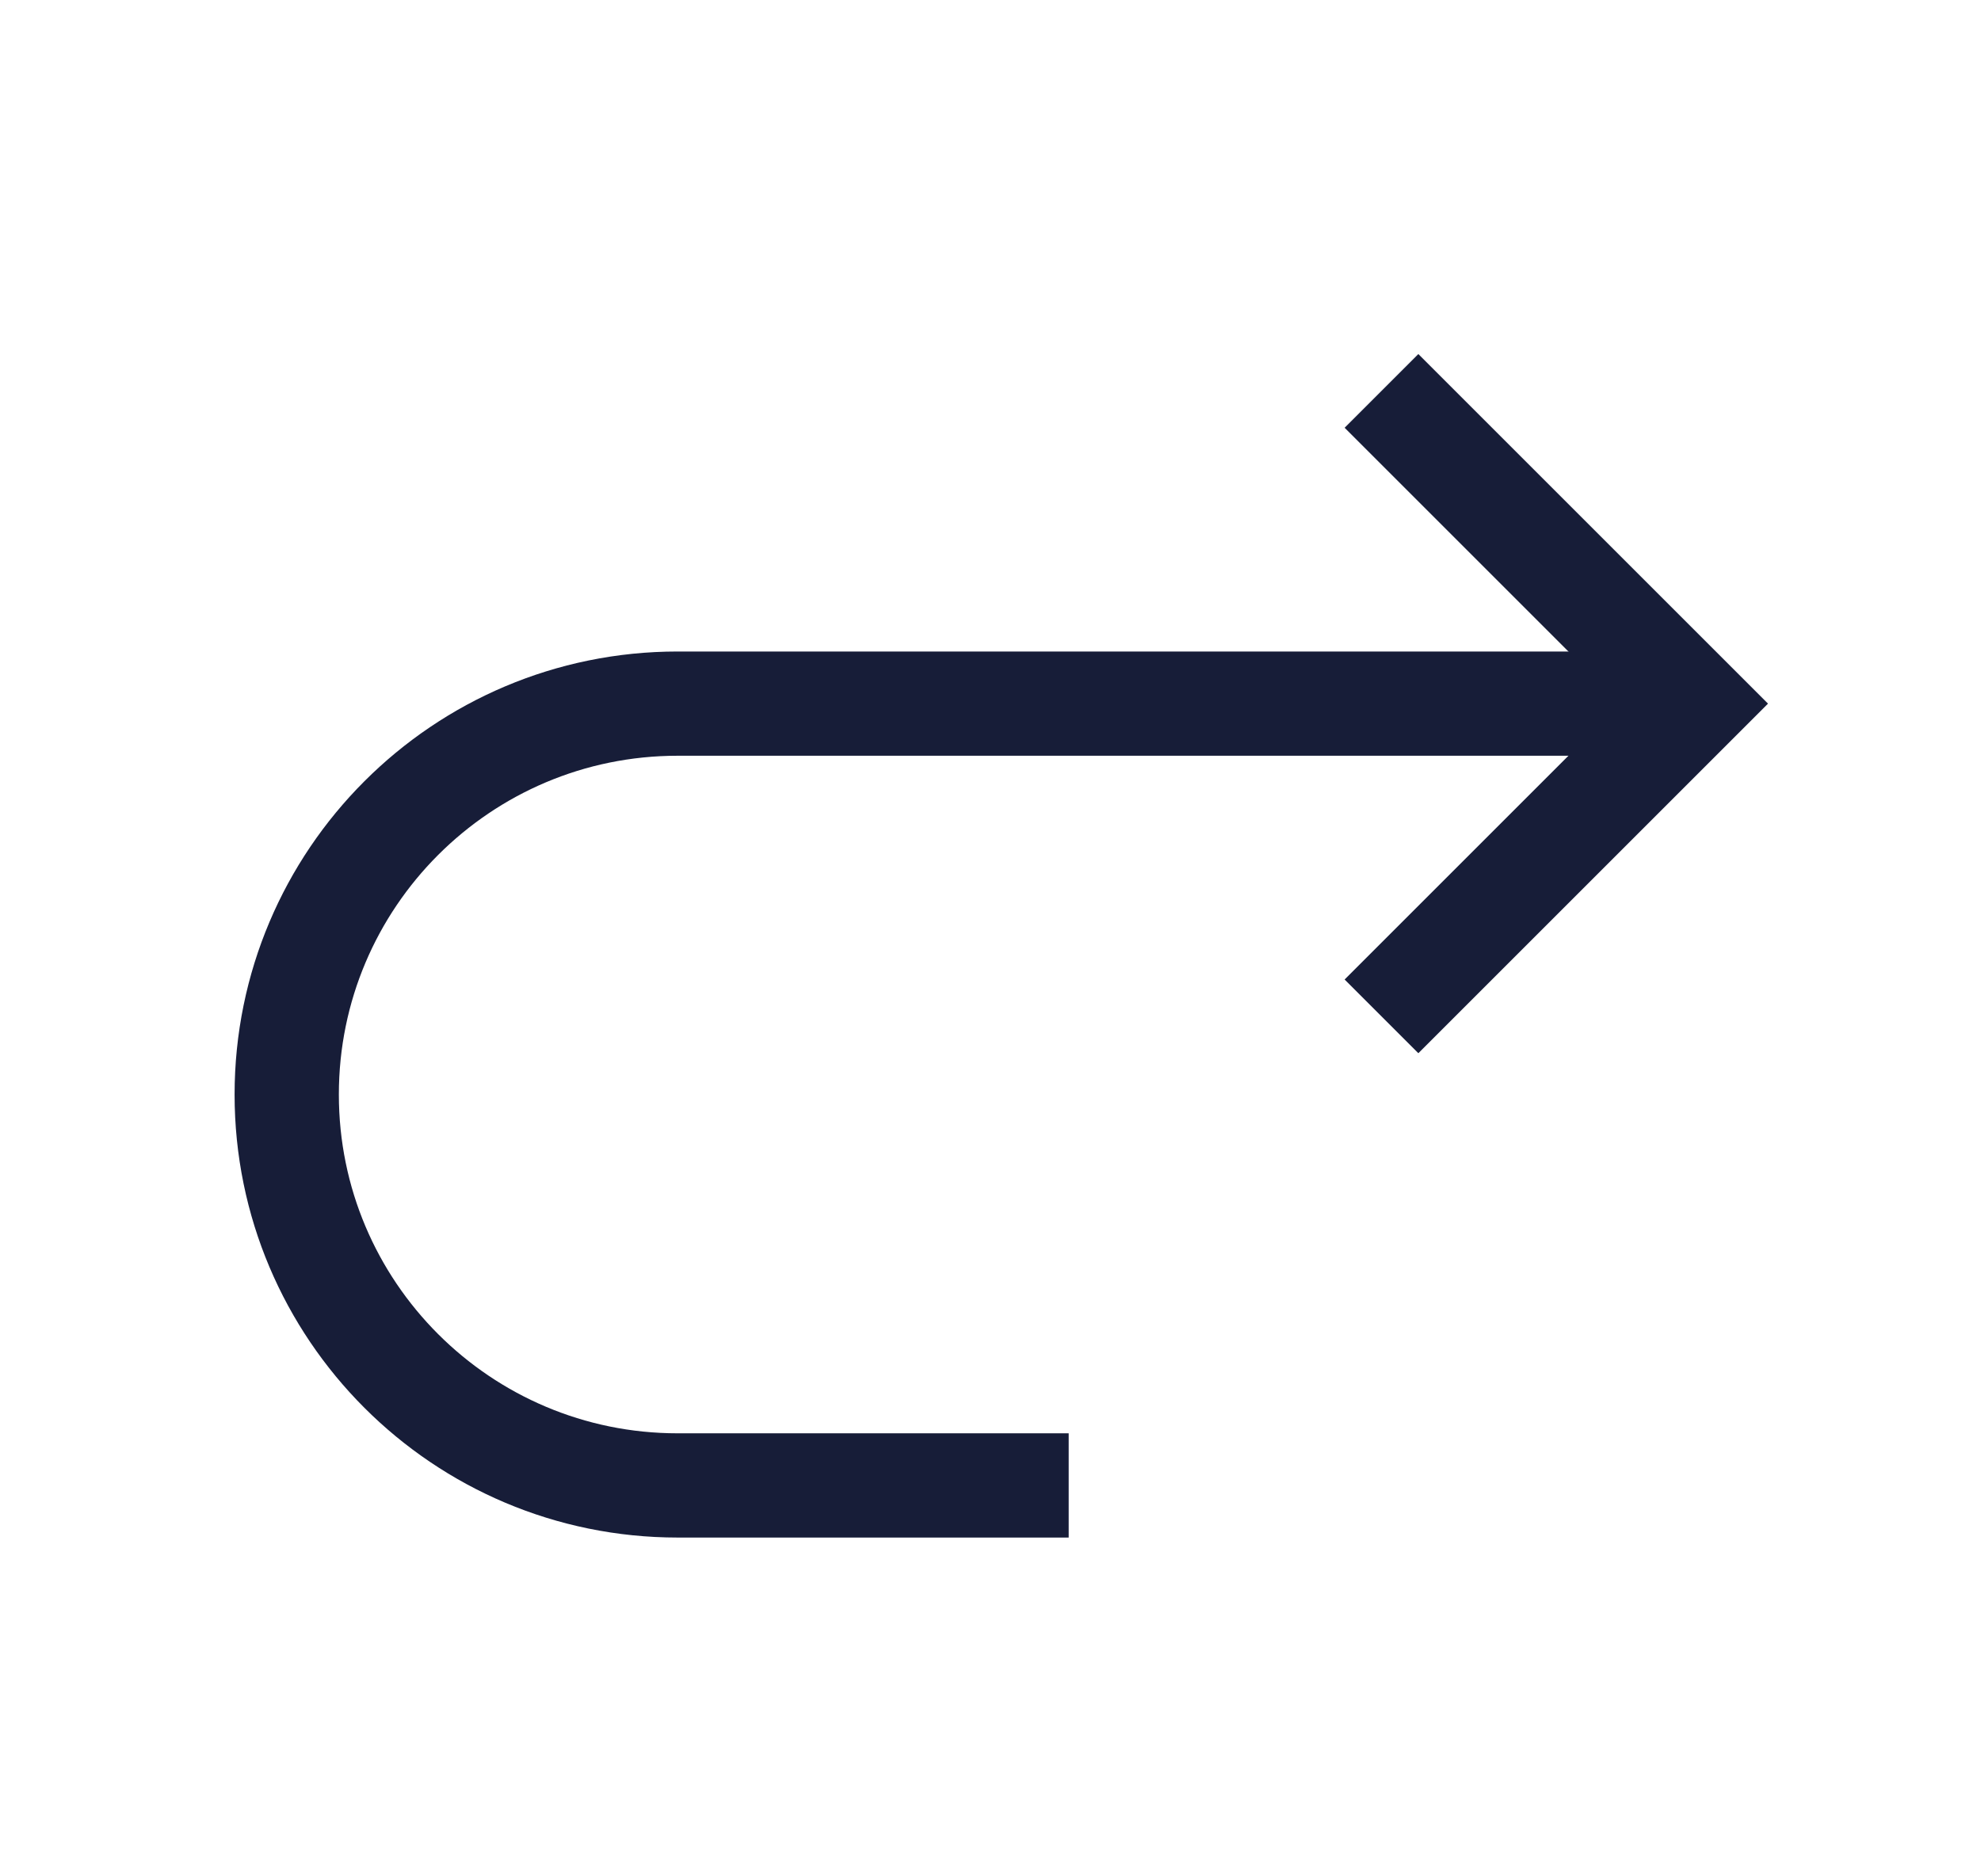 <svg
  viewBox="0 0 18 18"
  fill="none"
  xmlns="http://www.w3.org/2000/svg"
  width="19"
  height="18"
>
  <svg
    width="18"
    height="18"
    viewBox="0 0 18 18"
    fill="none"
    xmlns="http://www.w3.org/2000/svg"
  >
    <path d="M12.75 9.75L15.75 6.75L12.75 3.75" stroke="#171D38" />
    <path
      d="M9.75 14.25H6C3.929 14.25 2.25 12.571 2.25 10.5C2.25 8.429 3.929 6.75 6 6.75H15.75"
      stroke="#171D38"
    />
  </svg>
</svg>